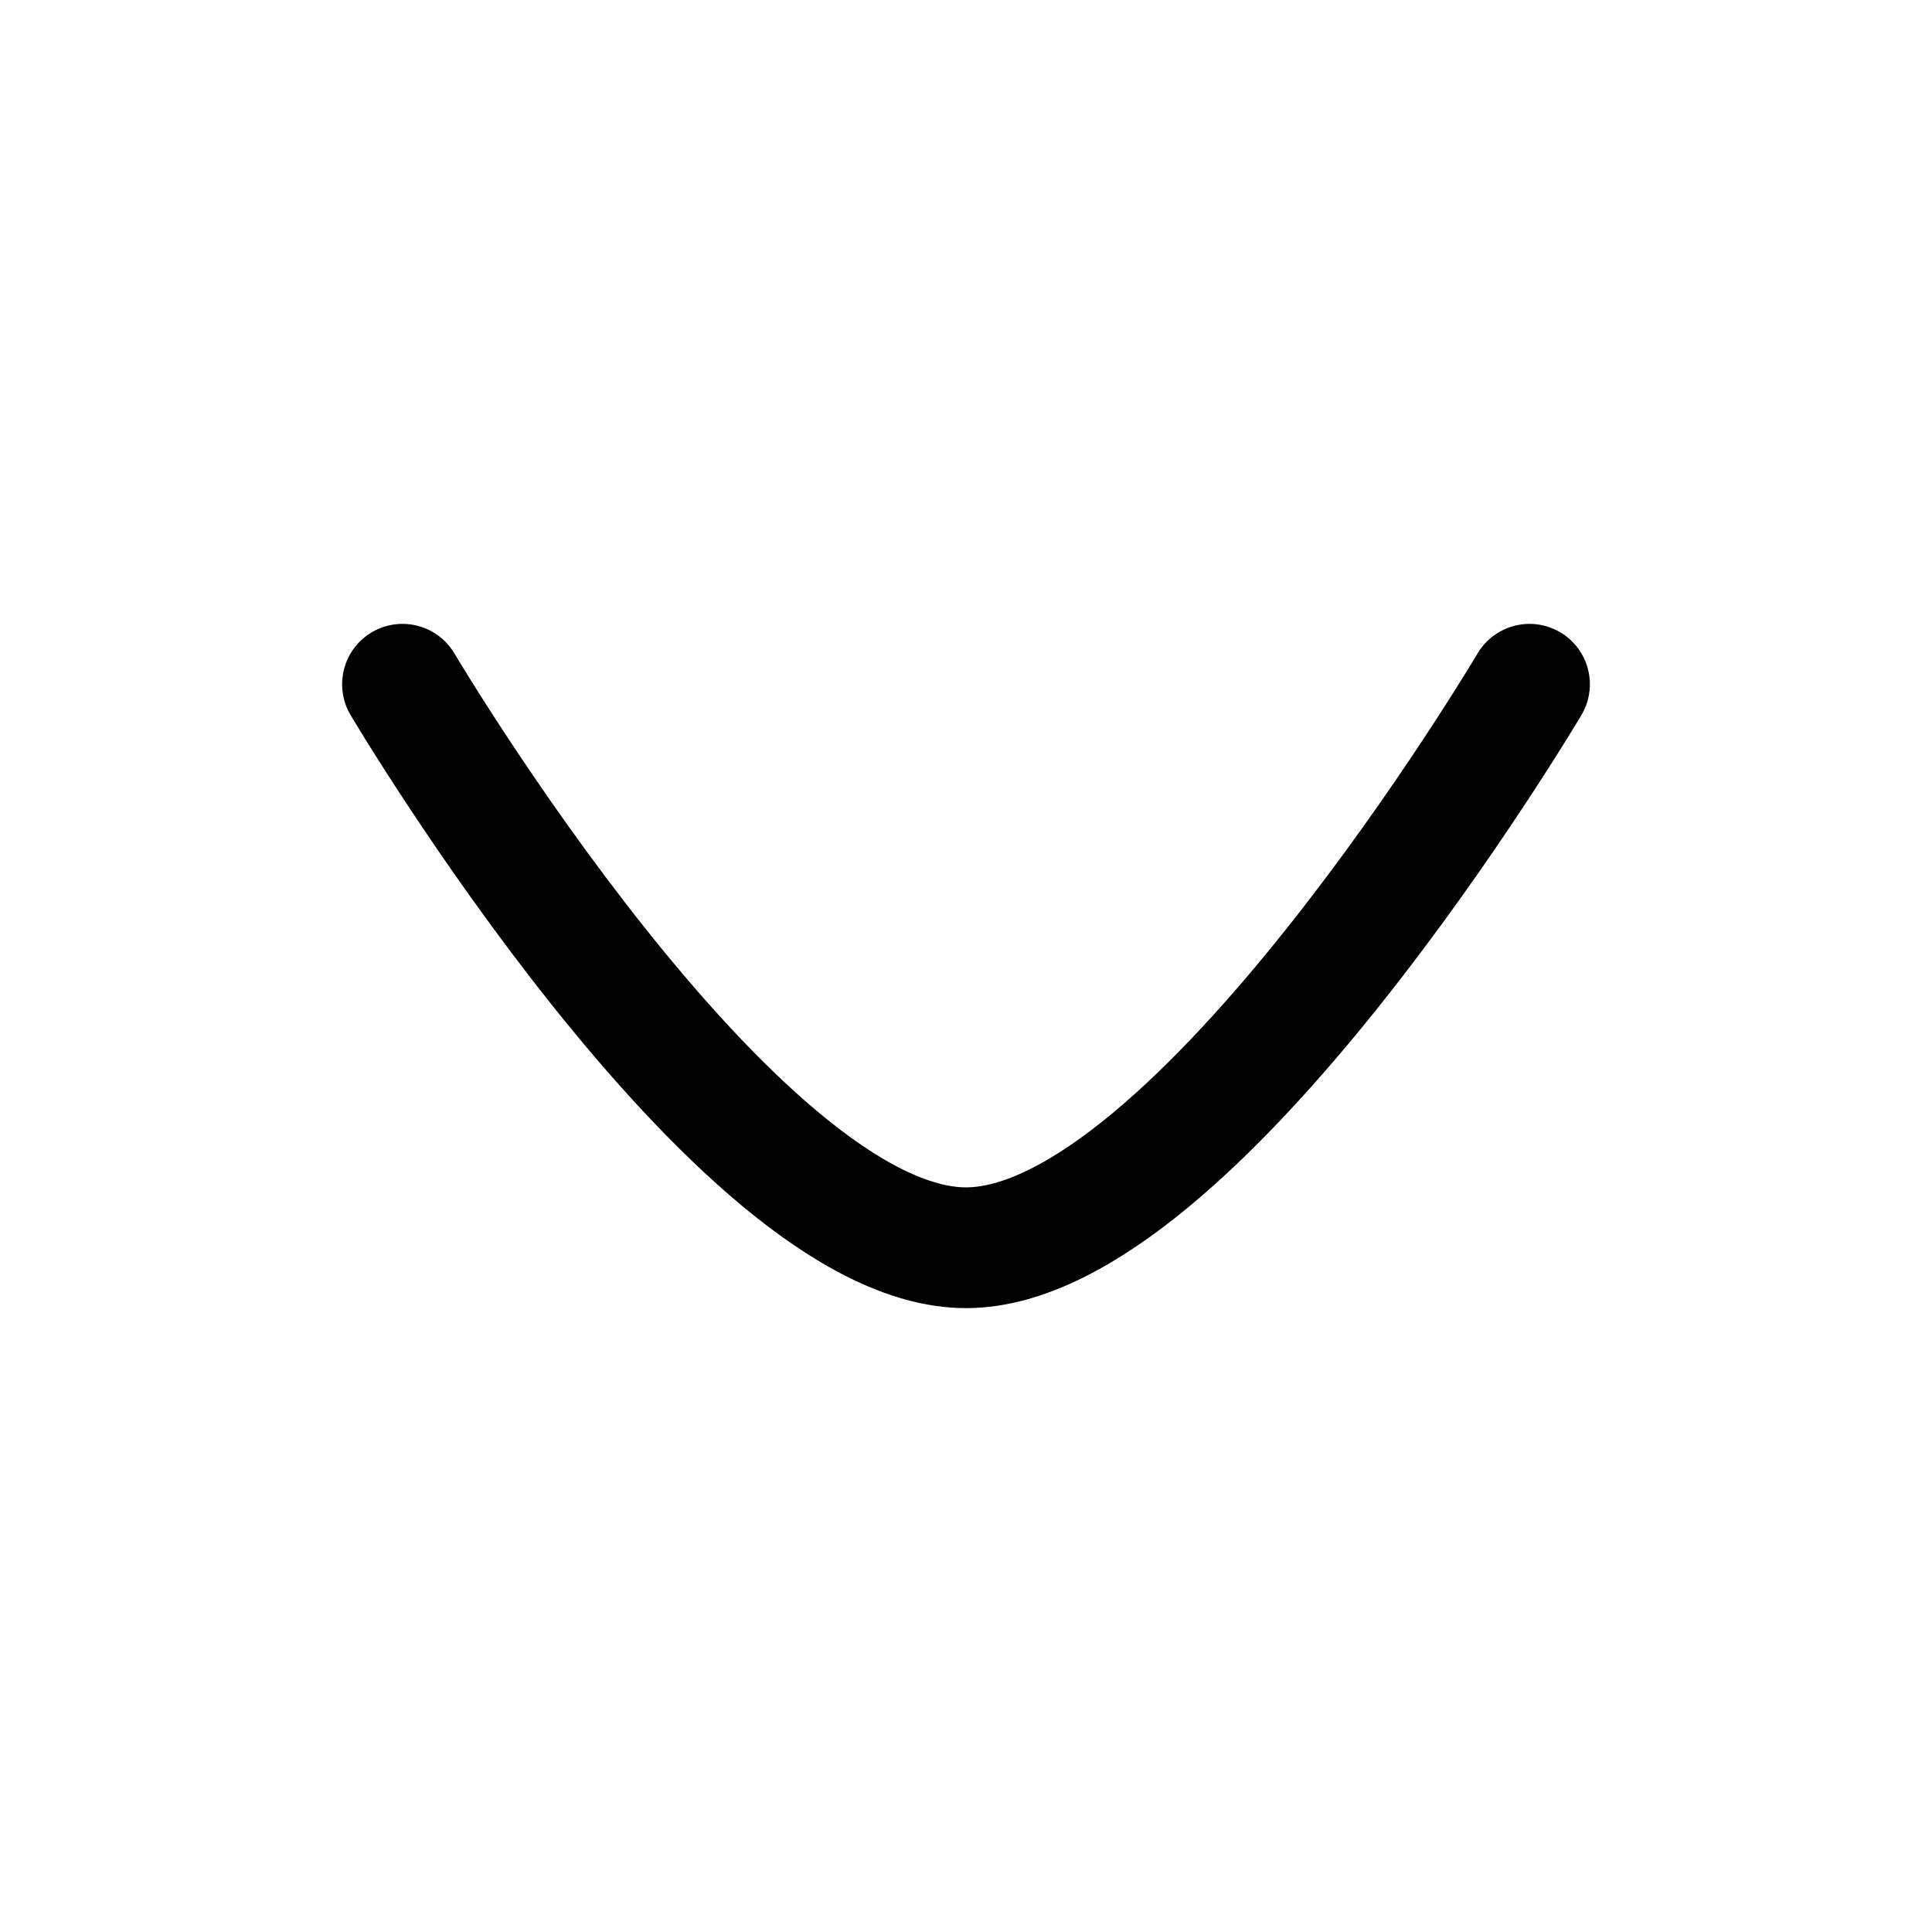 <svg viewBox="0 0 24 24" xmlns="http://www.w3.org/2000/svg" focusable="false">
  <path d="M19 8.5s-4.144 7-7 7c-2.855 0-7-7-7-7" stroke="#000" stroke-width="1.5" fill="none" stroke-linecap="round" stroke-linejoin="round"/>
</svg>

